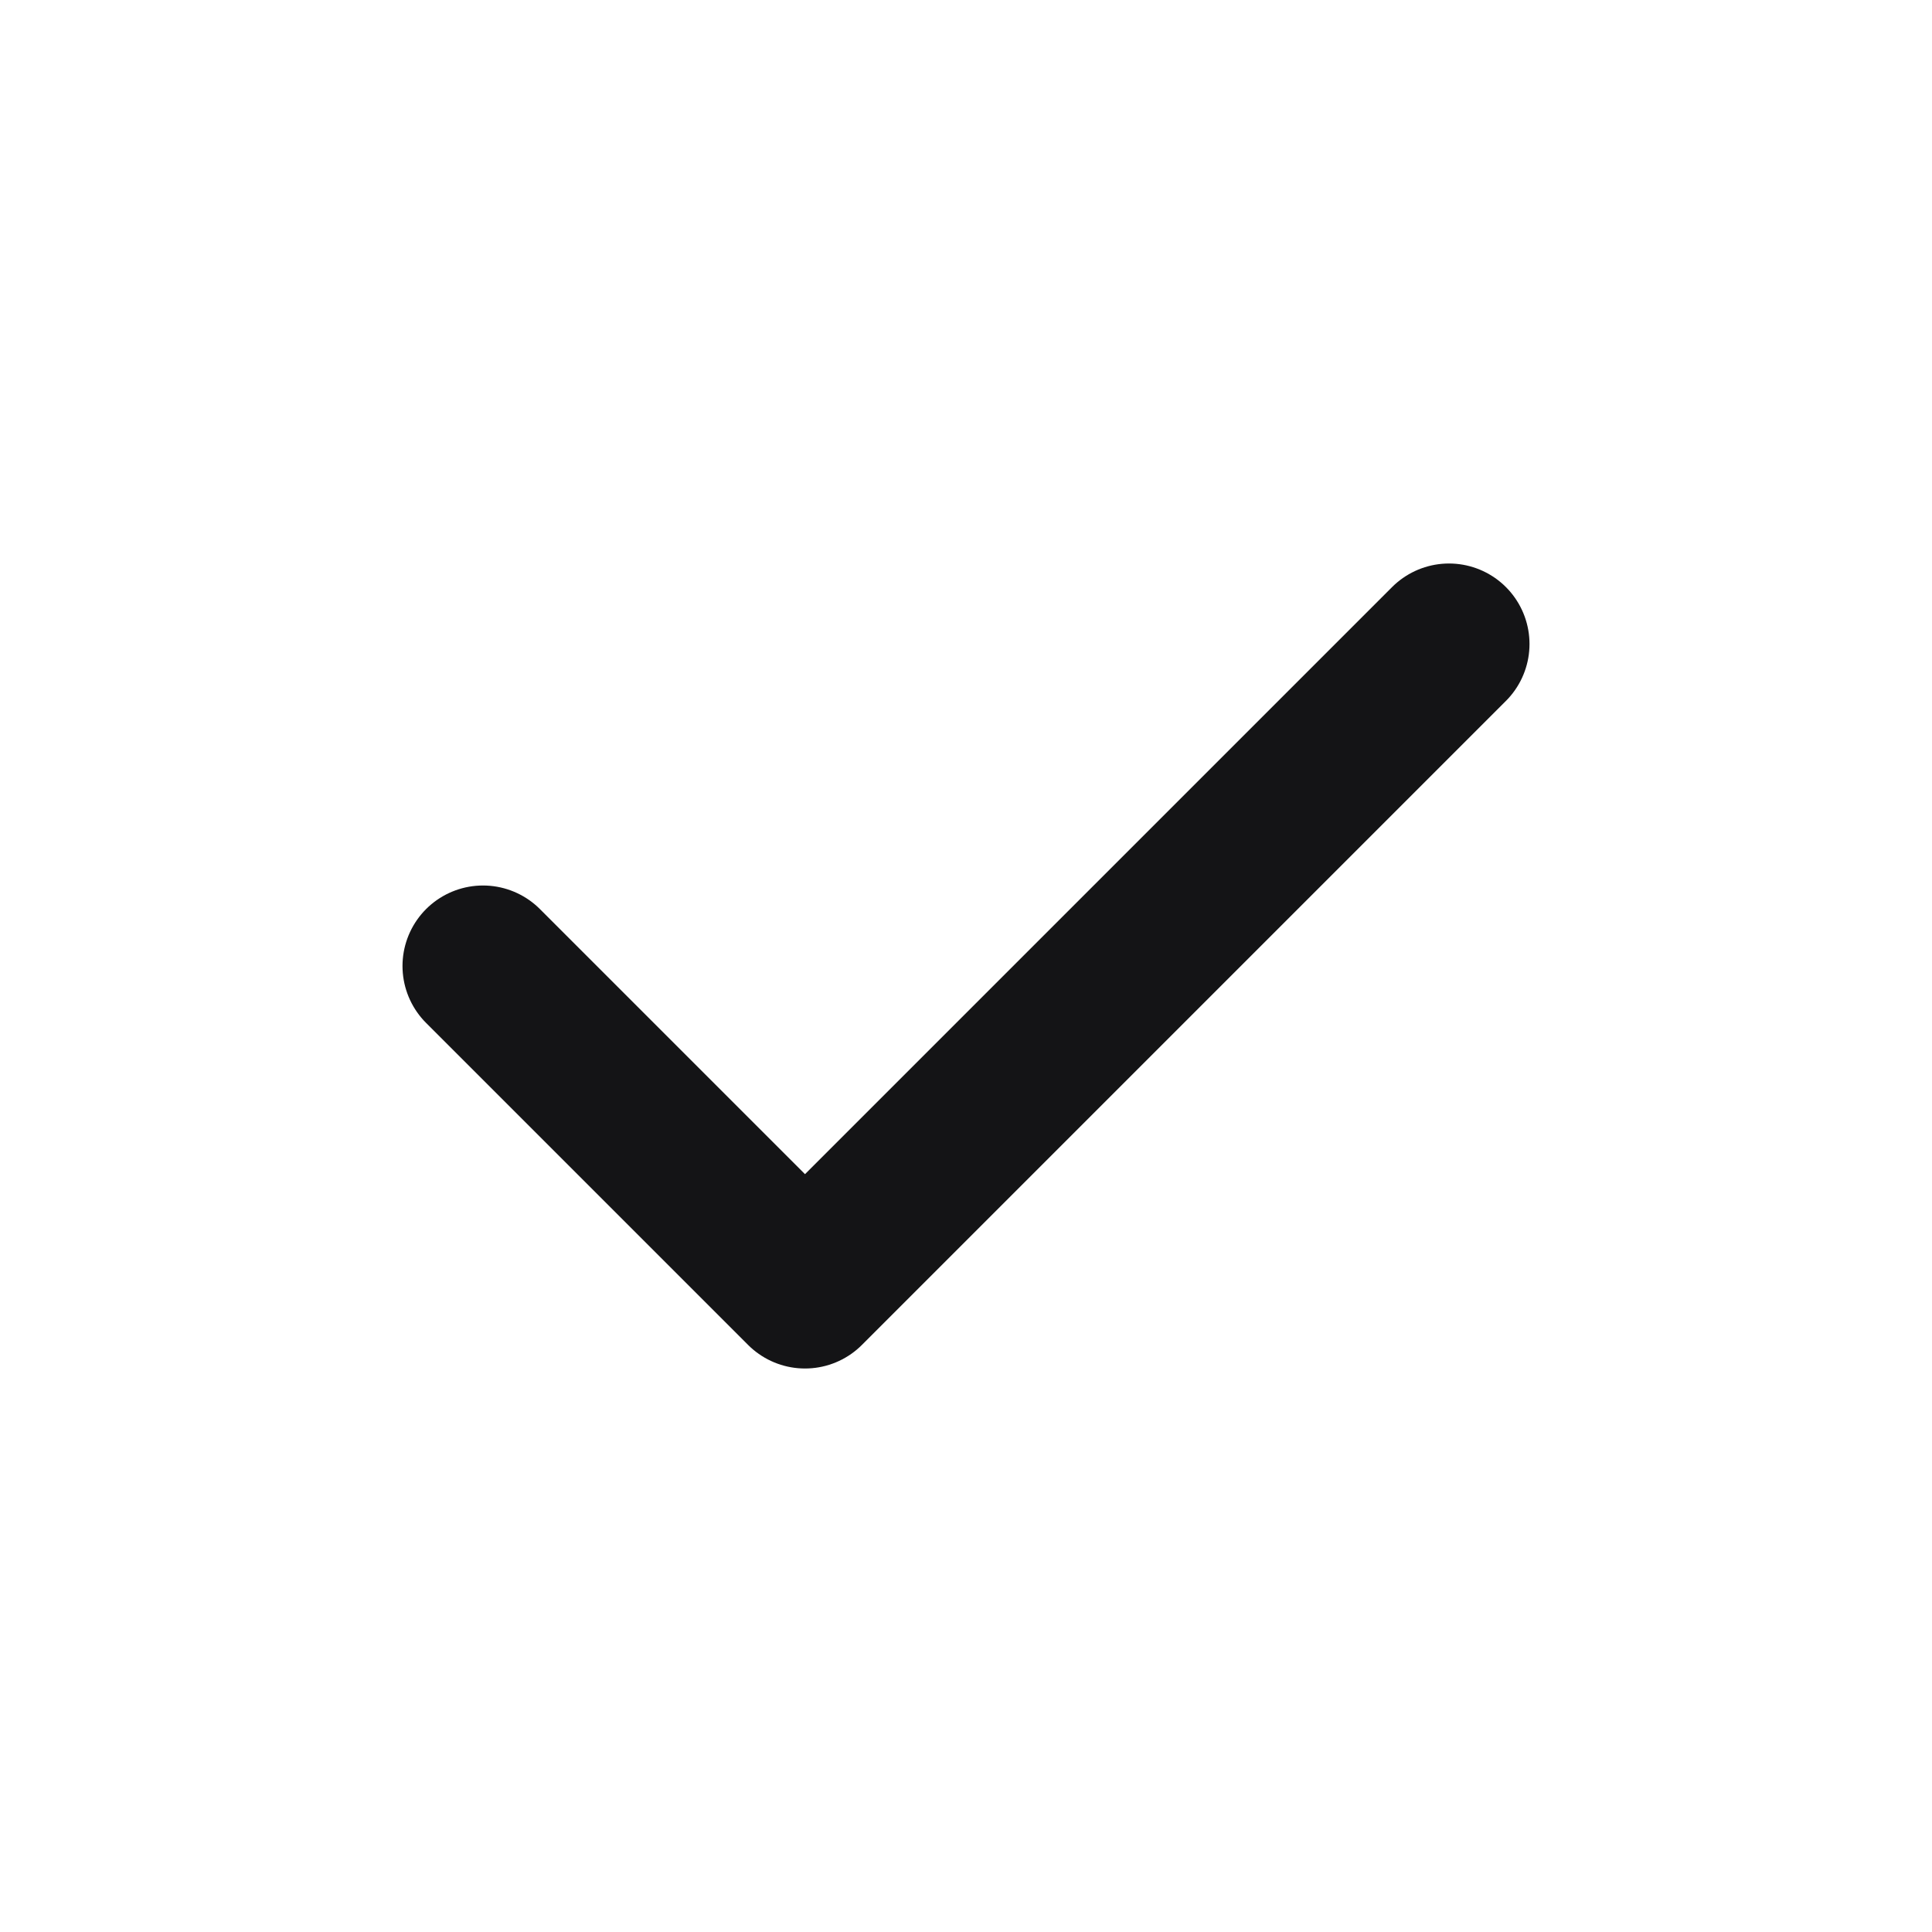 <svg width="24" height="24" viewBox="0 0 24 24" fill="none" xmlns="http://www.w3.org/2000/svg">
<path d="M6 12L10 16L18 8" stroke="#141416" stroke-width="2" stroke-miterlimit="10" stroke-linecap="round" stroke-linejoin="round"/>
</svg>
